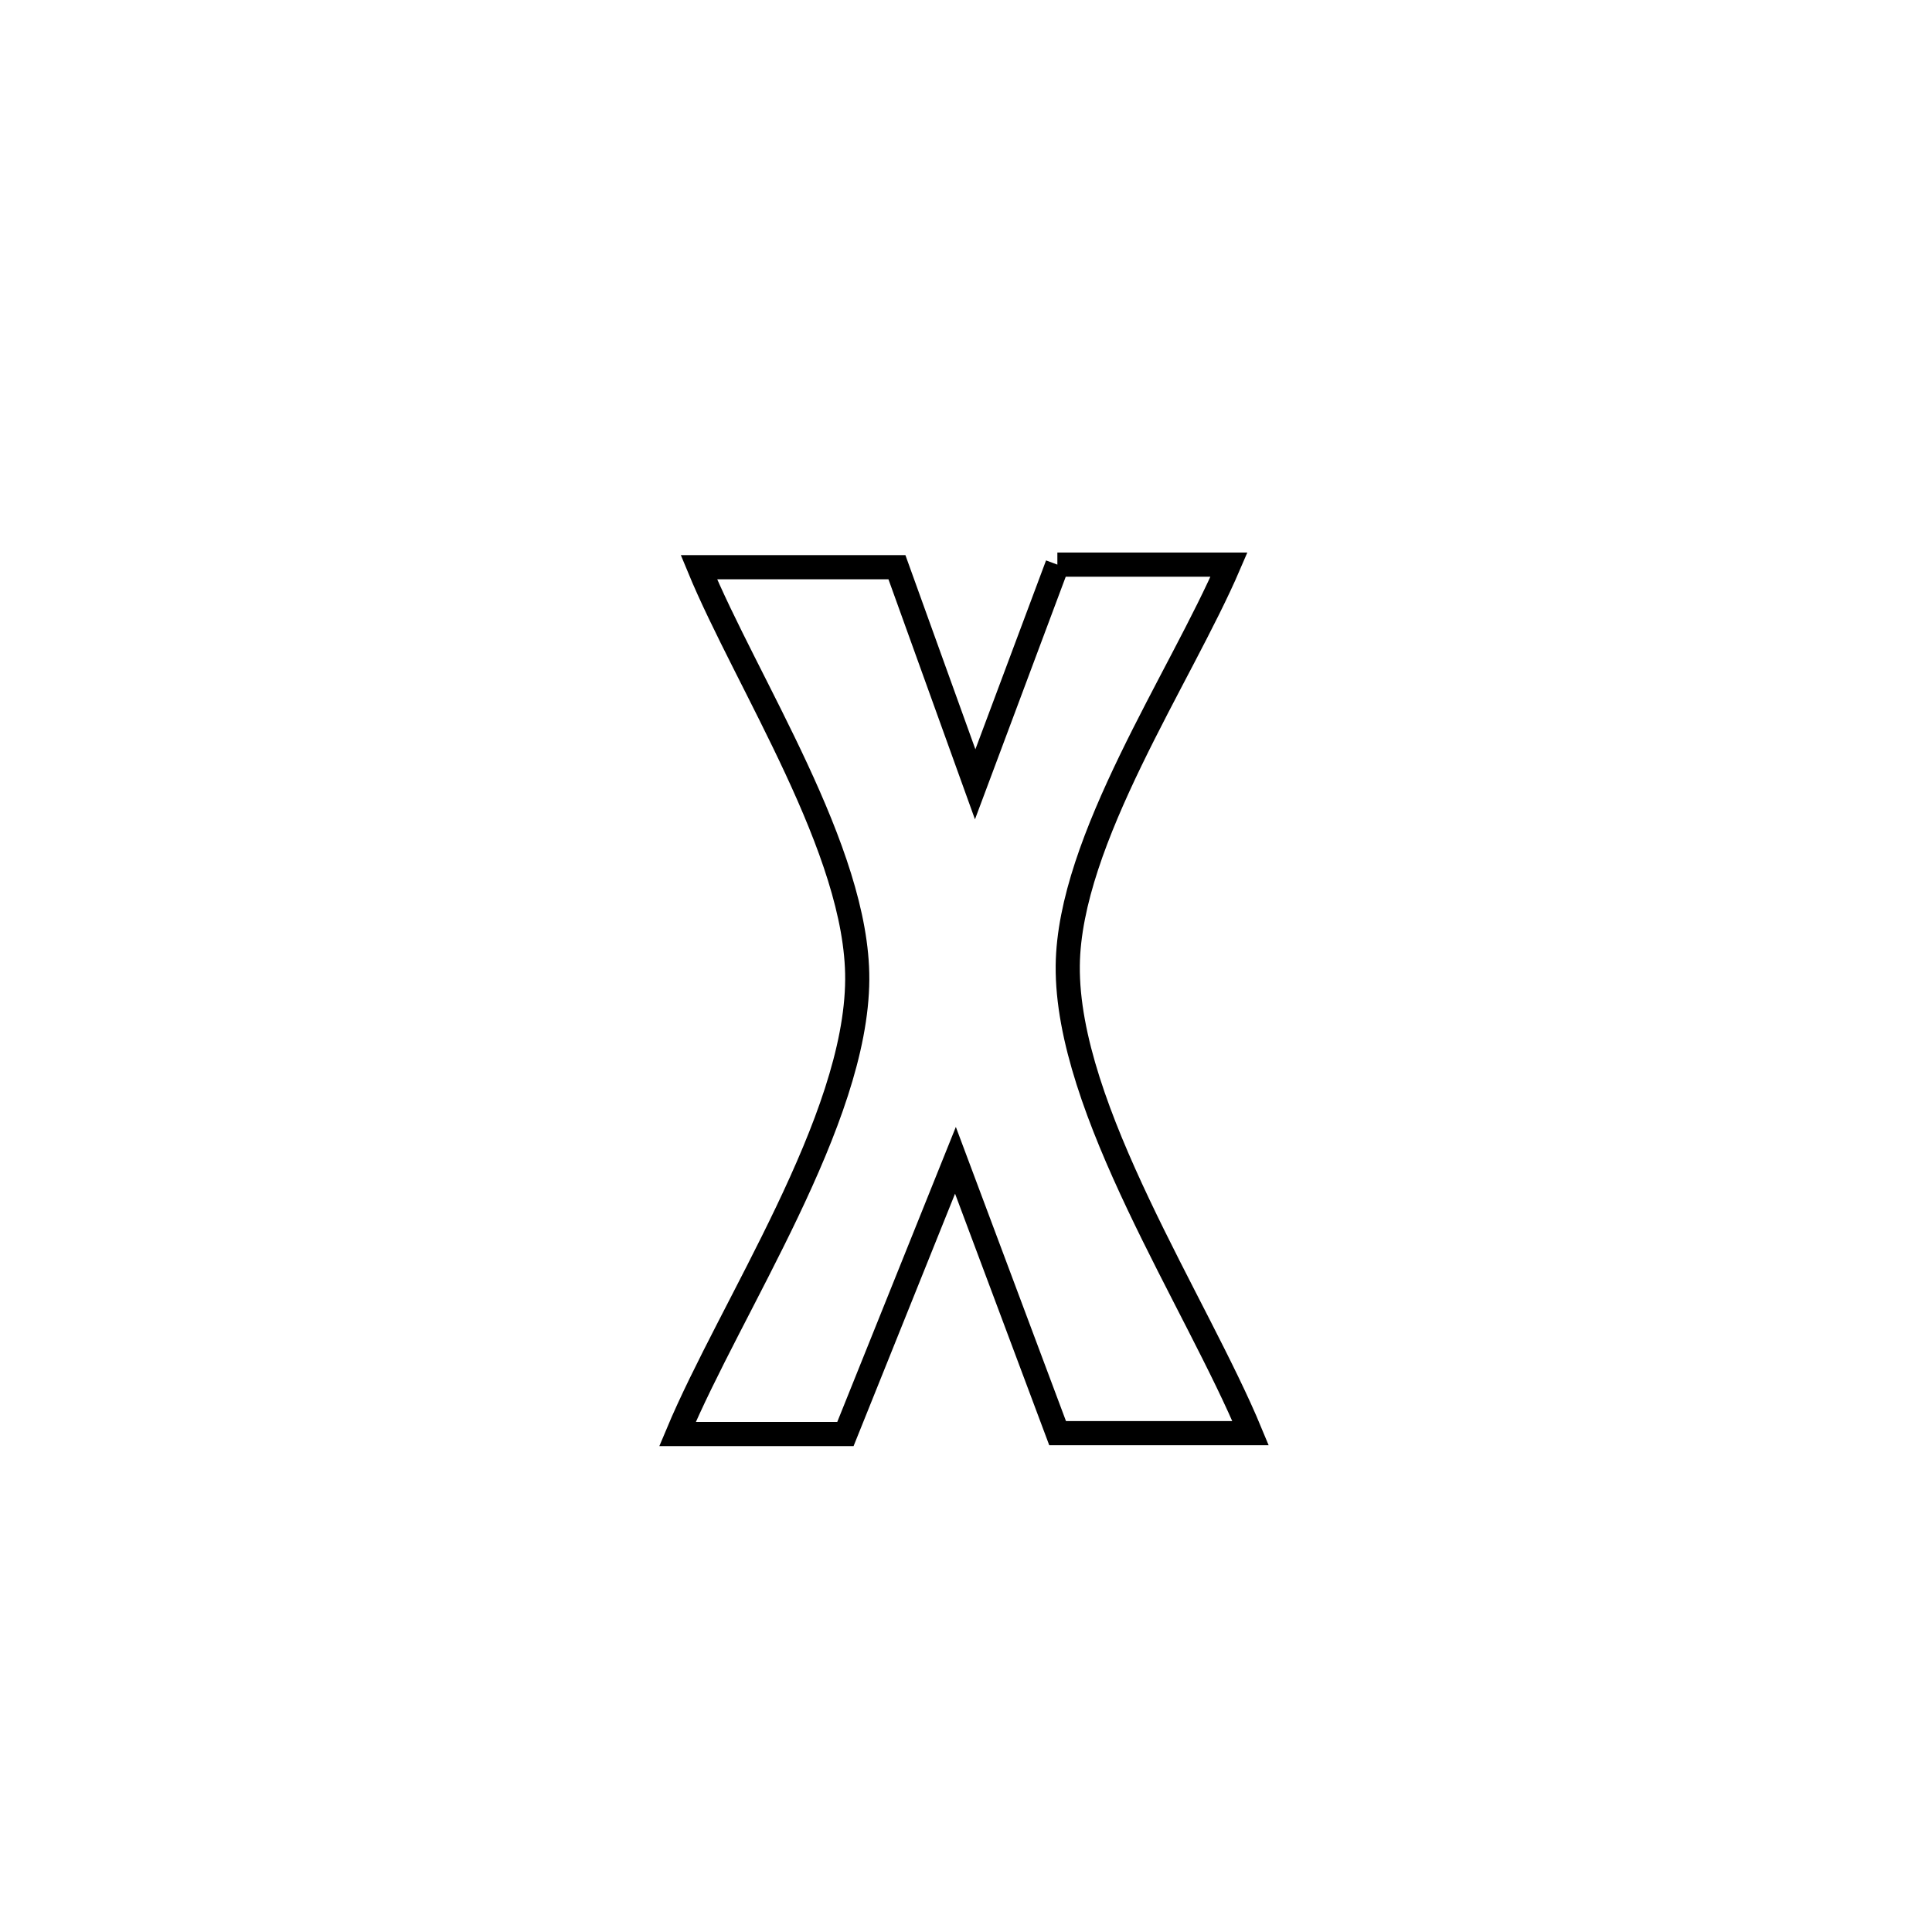 <svg xmlns="http://www.w3.org/2000/svg" viewBox="0.0 0.0 24.0 24.0" height="200px" width="200px"><path fill="none" stroke="black" stroke-width=".3" stroke-opacity="1.0"  filling="0" d="M13.135 7.014 L13.135 7.014 C13.846 7.014 14.556 7.014 15.267 7.014 L15.267 7.014 C14.664 8.419 13.28 10.436 13.264 11.995 C13.246 13.781 14.864 16.181 15.535 17.803 L15.535 17.803 C15.529 17.803 13.14 17.803 13.138 17.803 L13.138 17.803 C12.715 16.673 12.292 15.544 11.869 14.414 L11.869 14.414 C11.414 15.548 10.958 16.681 10.502 17.814 L10.502 17.814 C9.725 17.814 9.199 17.814 8.416 17.814 L8.416 17.814 C9.084 16.219 10.64 13.923 10.649 12.166 C10.657 10.568 9.28 8.494 8.682 7.046 L8.682 7.046 C9.502 7.046 10.322 7.046 11.142 7.046 L11.142 7.046 C11.466 7.945 11.79 8.844 12.114 9.743 L12.114 9.743 C12.454 8.834 12.795 7.924 13.135 7.014 L13.135 7.014"></path></svg>